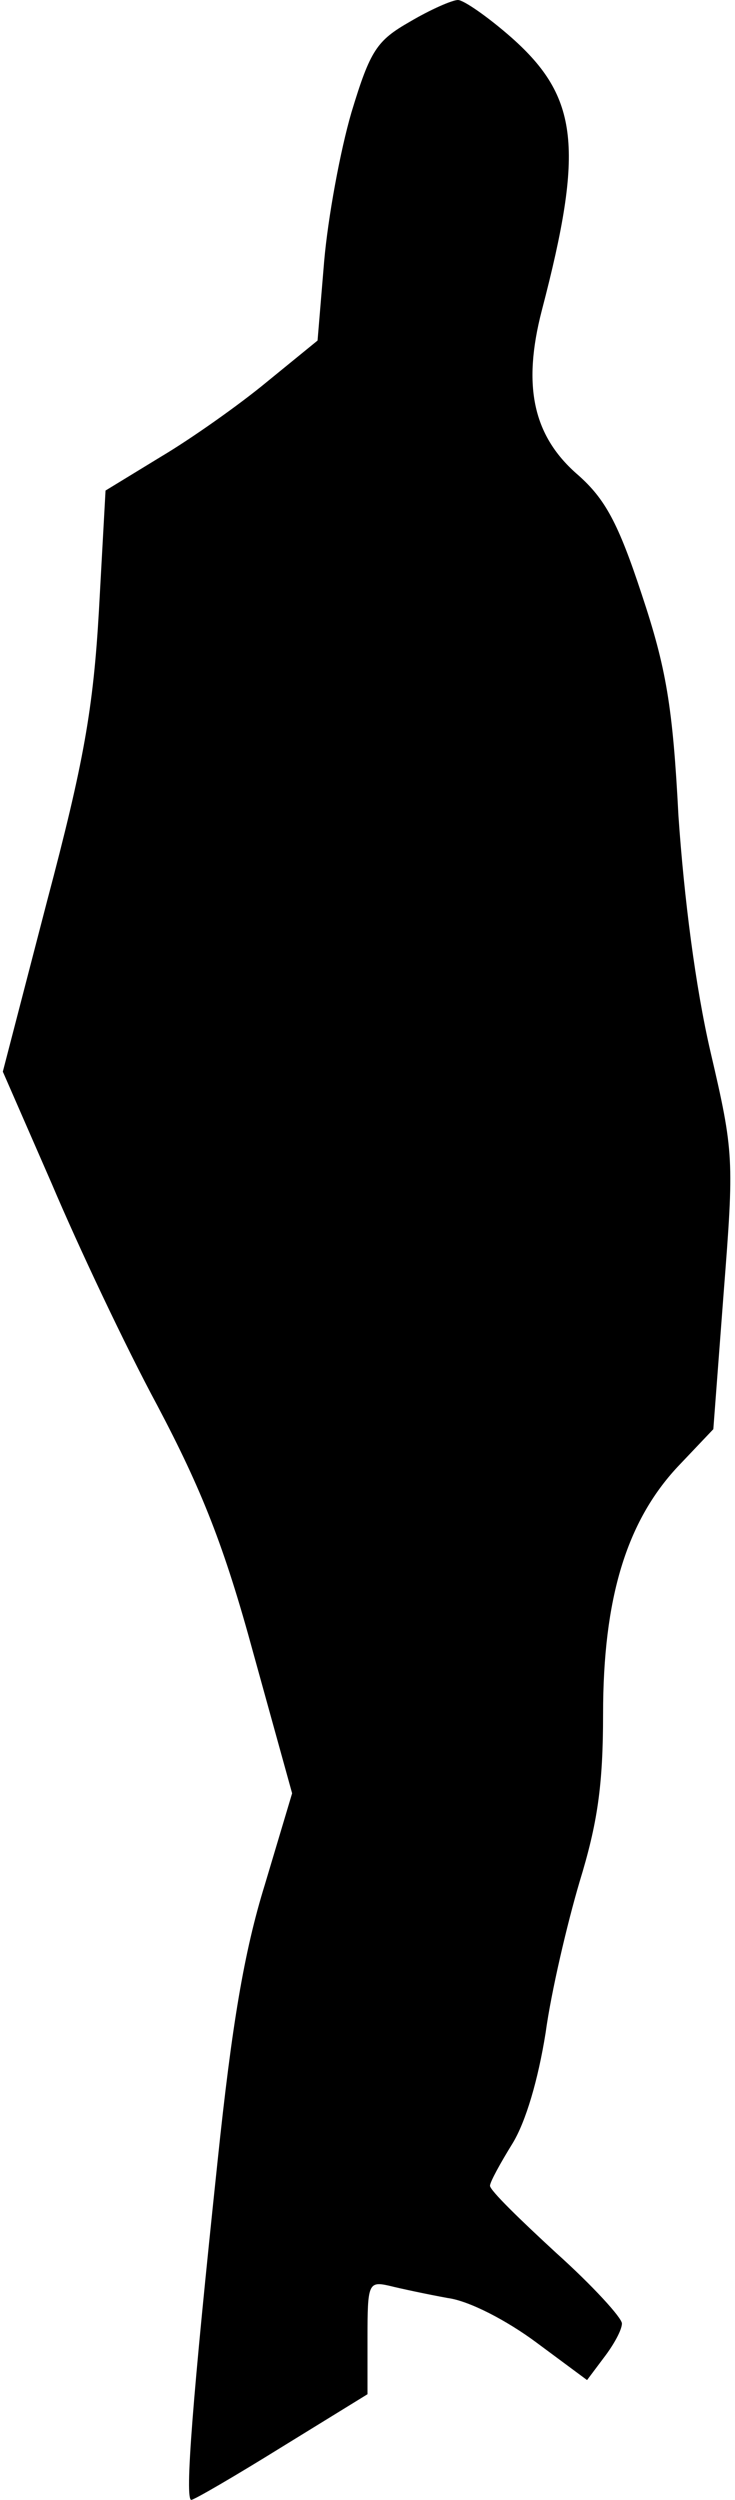 <?xml version="1.0" standalone="no"?>
<!DOCTYPE svg PUBLIC "-//W3C//DTD SVG 20010904//EN"
 "http://www.w3.org/TR/2001/REC-SVG-20010904/DTD/svg10.dtd">
<svg version="1.0" xmlns="http://www.w3.org/2000/svg"
 width="78pt" height="265pt" viewBox="0 0 78 265"
 preserveAspectRatio="xMidYMid meet">
<g transform="translate(0,265) scale(0.1,-0.1)"
fill="#000000" stroke="none">
<path fill="#000000" stroke="none" d="M435 2627 c-35 -20 -42 -30 -62 -96
-12 -41 -25 -112 -29 -158 l-7 -84 -54 -44 c-29 -24 -80 -60 -112 -79 l-59
-36 -7 -127 c-6 -104 -16 -161 -55 -308 l-47 -181 52 -119 c28 -66 78 -172
112 -235 47 -89 71 -149 102 -263 l41 -148 -29 -97 c-22 -71 -35 -149 -50
-292 -27 -255 -35 -360 -28 -360 3 0 46 25 96 56 l91 56 0 60 c0 57 1 60 23
55 12 -3 40 -9 62 -13 23 -3 63 -24 94 -47 l54 -40 18 24 c10 13 19 29 19 36
0 6 -31 40 -70 75 -38 35 -70 66 -70 71 0 4 11 24 24 45 14 23 27 67 35 117 6
44 23 116 36 160 19 62 25 102 25 178 0 123 25 204 79 262 l38 40 11 145 c11
141 11 148 -14 255 -16 69 -28 163 -34 250 -6 116 -13 157 -39 235 -25 76 -39
101 -67 126 -48 41 -60 94 -39 175 45 172 39 226 -32 289 -25 22 -51 40 -57
40 -6 0 -29 -10 -51 -23z"/>
</g>
</svg>
